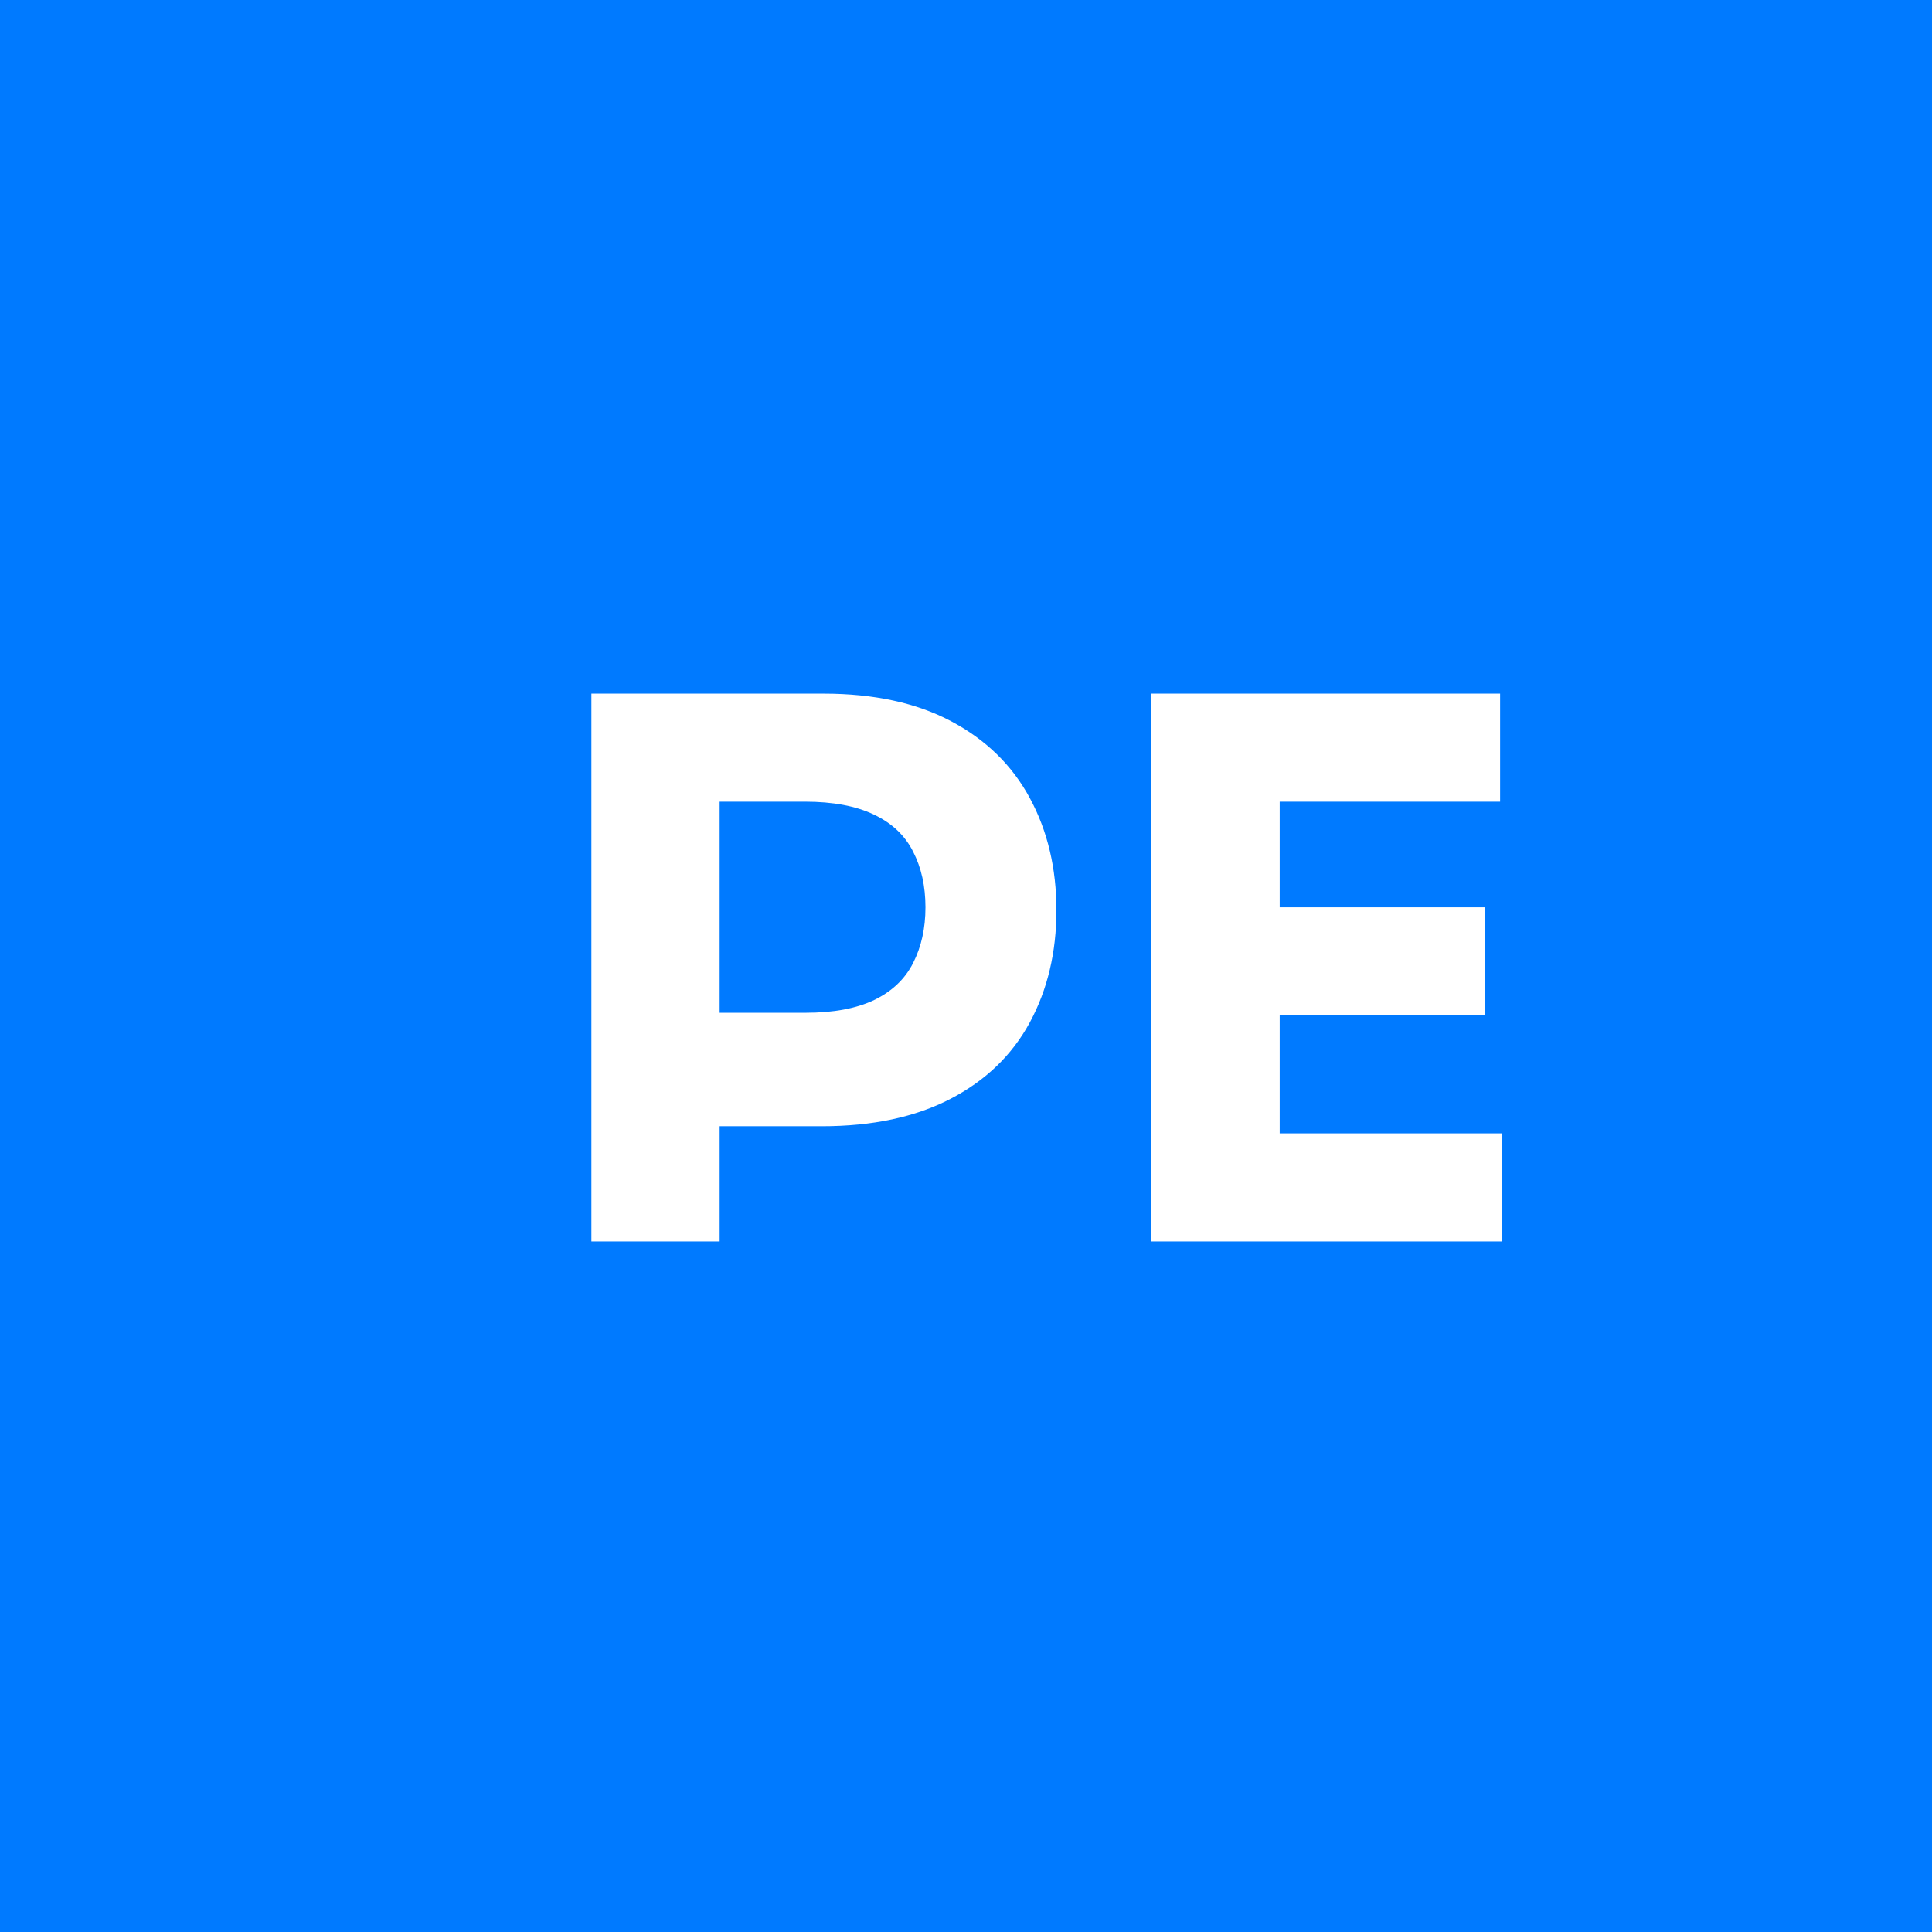 <svg width="512" height="512" viewBox="0 0 512 512" fill="none" xmlns="http://www.w3.org/2000/svg">
    <rect width="512" height="512" fill="#007AFF"/>
    <path d="M156.726 329V183.818H218.271C231.617 183.818 242.898 186.267 252.116 191.165C261.333 196.063 268.278 202.864 272.952 211.569C277.626 220.241 279.963 230.124 279.963 241.219C279.963 252.347 277.609 262.264 272.901 270.969C268.193 279.641 261.179 286.392 251.859 291.222C242.539 296.052 231.19 298.467 217.81 298.467H180.388V268.395H213.495C220.884 268.395 226.941 267.267 231.667 265.011C236.393 262.723 239.831 259.456 241.982 255.21C244.166 250.932 245.258 246.011 245.258 240.449C245.258 234.854 244.166 229.933 241.982 225.688C239.831 221.409 236.376 218.142 231.616 215.887C226.856 213.599 220.765 212.455 213.341 212.455H190.714V329H156.726ZM305.145 329V183.818H397.543V212.455H339.133V240.449H393.588V269.087H339.133V300.363H398.004V329H305.145Z" fill="white"/>
</svg> 